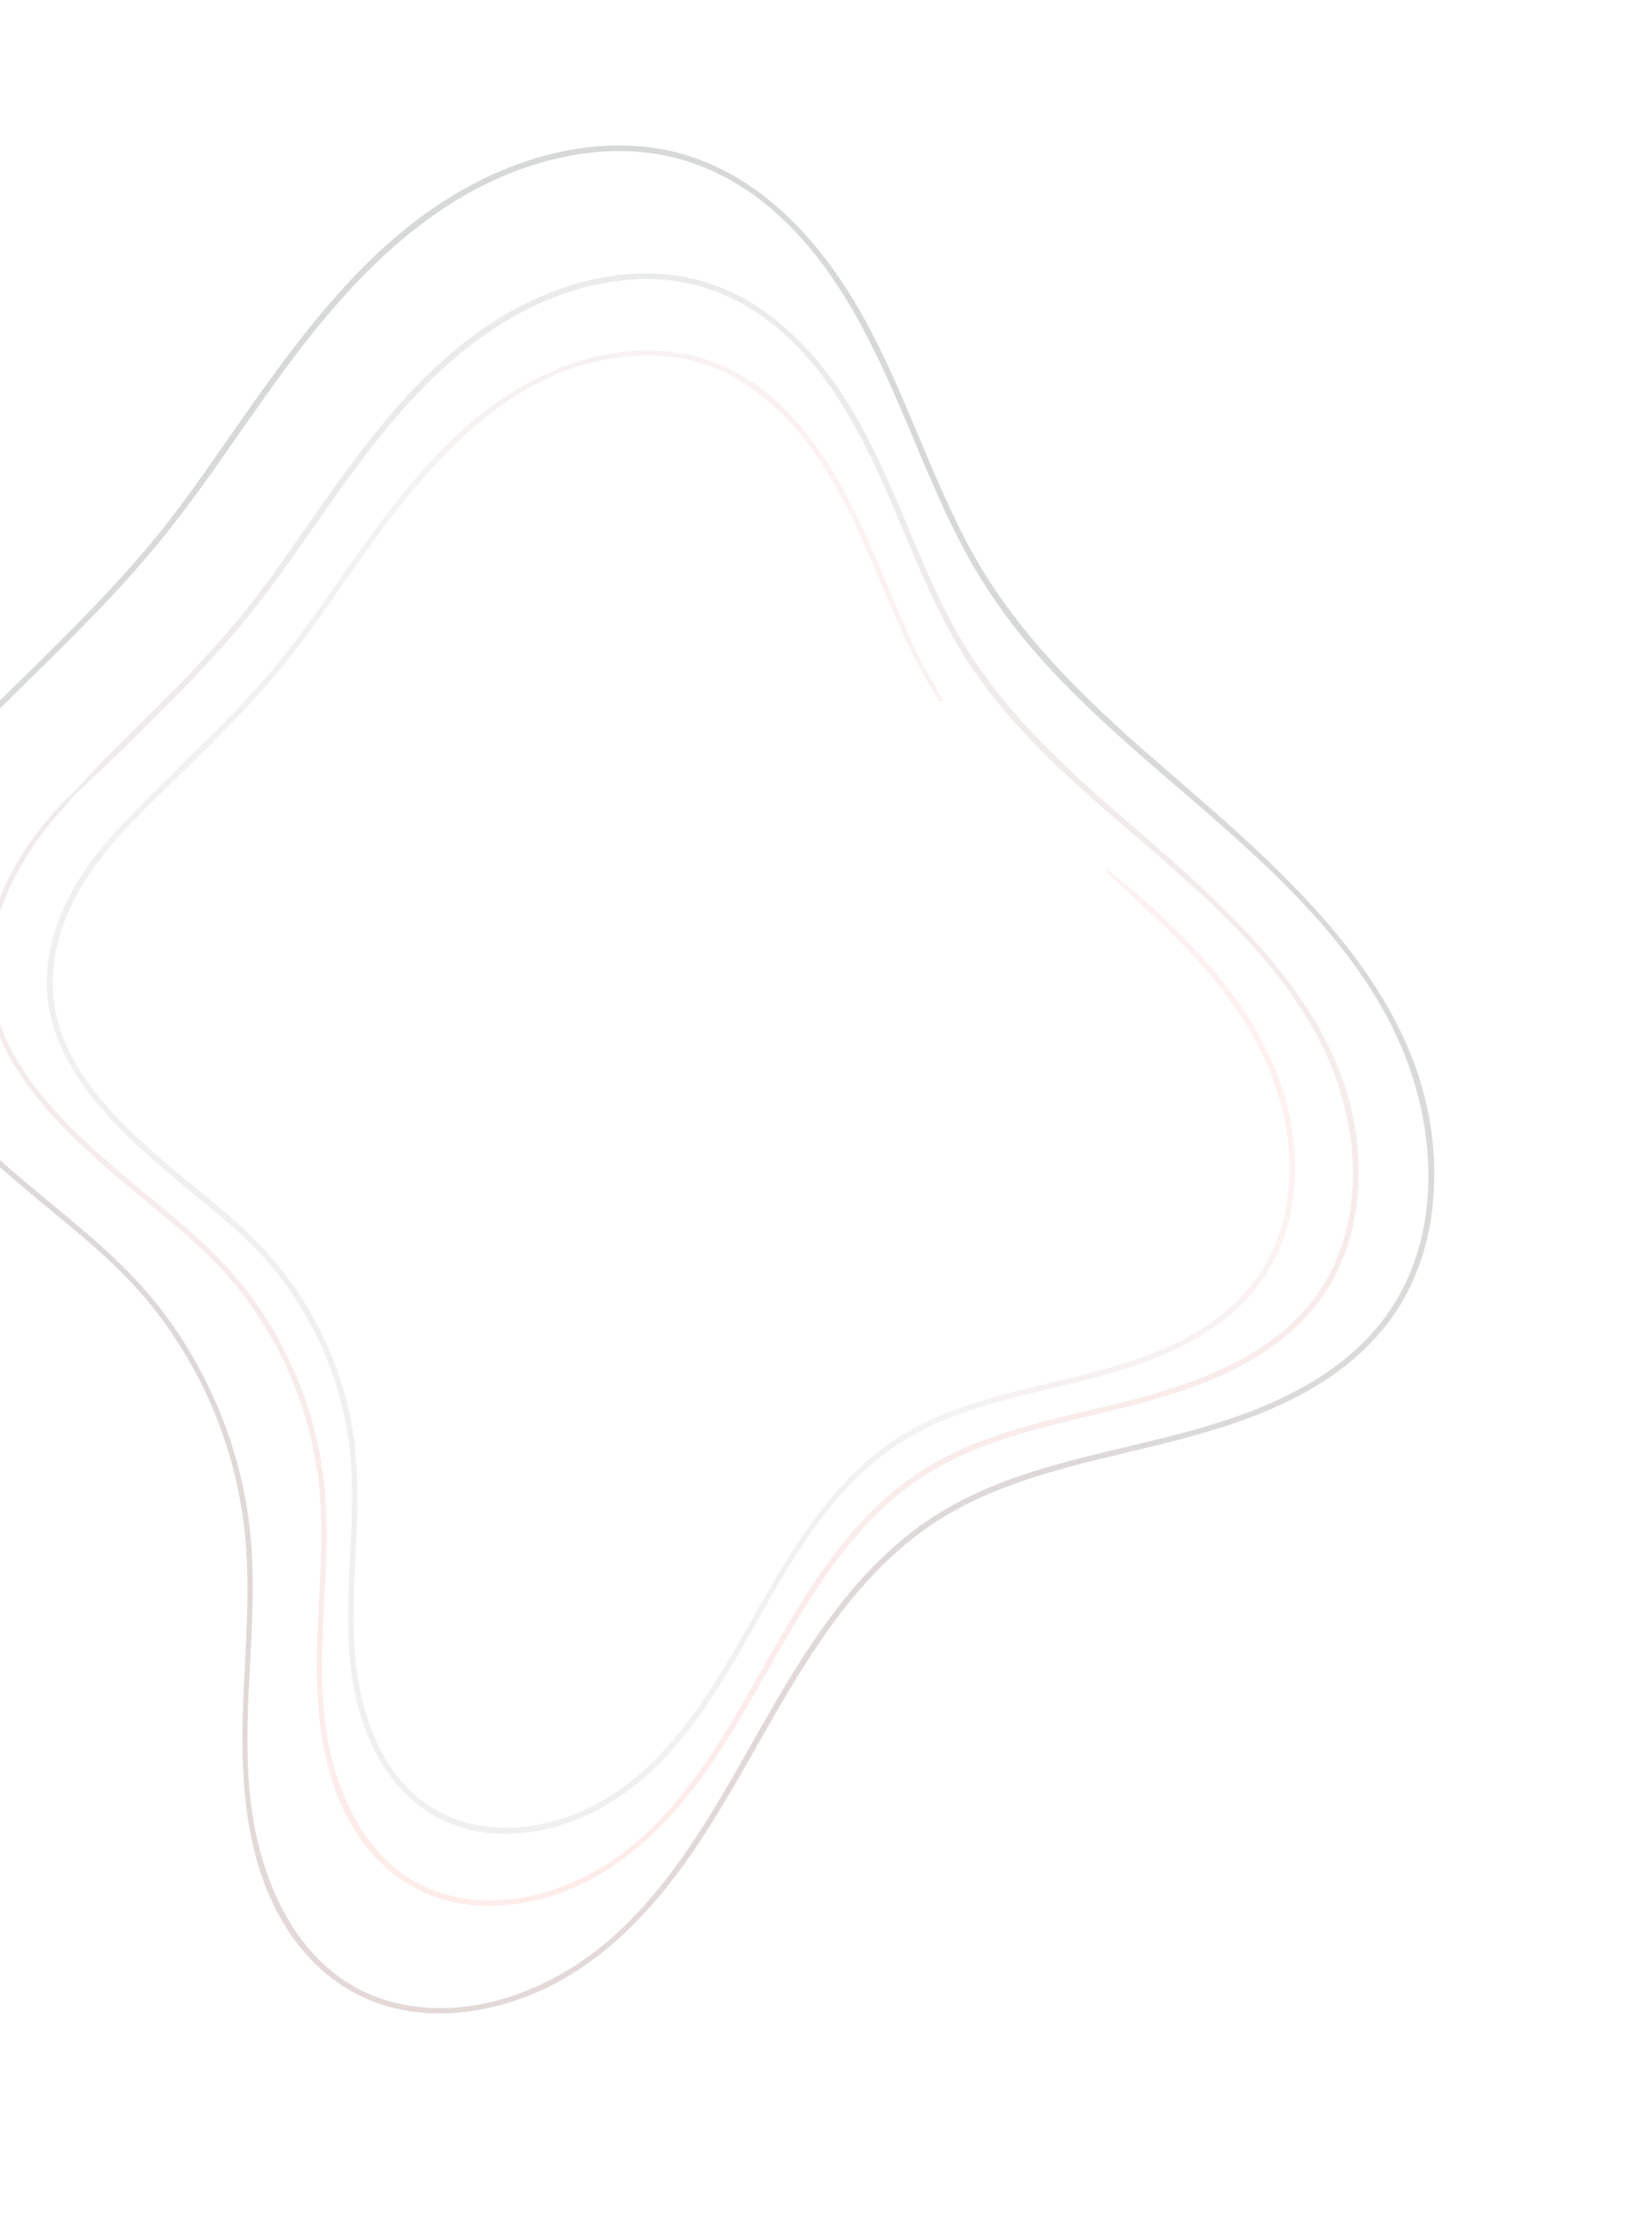 <svg width="397" height="532" viewBox="0 0 397 532" fill="none" xmlns="http://www.w3.org/2000/svg">
<path opacity="0.1" d="M15.994 191.794C5.288 202.85 -3.776 217.669 -3.5 233.562C-3.286 245.898 2.956 256.836 10.846 265.949C19.724 276.206 30.498 284.642 40.88 293.304C47.233 298.609 53.226 304.139 58.267 310.749C63.693 317.855 68.076 325.759 71.242 334.113C74.507 342.752 76.436 351.821 76.98 361.035C77.601 371.544 76.692 382.047 76.28 392.548C75.618 409.815 76.74 428.616 87.582 442.94C92.376 449.277 98.966 454.045 106.631 456.233C114.496 458.486 122.959 458.041 130.79 455.864C148.583 450.931 161.589 437.551 171.62 422.639C182.358 406.674 190.199 388.888 201.959 373.59C207.836 365.951 214.726 358.976 222.957 353.873C231.125 348.815 240.262 345.662 249.486 343.154C266.902 338.43 285.221 335.782 300.997 326.478C308.276 322.185 314.769 316.461 319.232 309.23C323.706 301.96 325.968 293.518 326.41 285.033C328.47 245.157 294.959 218.185 267.824 194.619C252.657 181.445 238.202 167.467 228.662 149.558C219.454 132.265 214.025 113.118 203.532 96.485C194.219 81.711 180.667 68.845 162.768 66.213C145.755 63.715 128.409 70.072 114.708 79.901C98.93 91.223 87.167 107.306 76.103 123.018C70.169 131.45 64.435 140.059 57.887 148.036C51.419 155.91 44.348 163.25 37.142 170.44C33.695 173.875 30.218 177.271 26.755 180.691C23.079 184.324 19.698 188.211 16.106 191.918C15.822 192.204 16.261 192.653 16.545 192.366C20.125 188.667 24.043 185.286 27.713 181.673C31.177 178.252 34.654 174.857 38.1 171.422C45.149 164.397 52.062 157.221 58.403 149.551C70.988 134.34 80.927 117.147 93.635 102.02C105.479 87.915 119.646 75.457 137.521 69.873C145.724 67.309 154.493 66.263 163.014 67.615C171.902 69.023 180.081 73.078 186.926 78.867C201.267 90.992 209.115 108.531 216.246 125.463C220.029 134.448 223.743 143.498 228.463 152.041C233.02 160.302 238.644 167.865 244.999 174.827C257.956 189.024 273.35 200.655 287.46 213.639C301.229 226.315 314.515 240.869 320.962 258.768C326.915 275.302 327.192 295.057 317.084 310.062C307.133 324.83 289.444 331.613 272.915 335.963C255.363 340.577 236.726 343.327 221.214 353.385C205.901 363.32 195.703 379.047 186.763 394.562C177.318 410.956 168.514 428.36 154.276 441.234C141.719 452.591 123.302 459.893 106.456 454.799C89.388 449.646 81.012 432.494 78.466 416.034C75.404 396.278 80.029 376.274 77.927 356.454C76.164 339.852 69.751 323.837 59.717 310.516C50.815 298.689 38.728 290.129 27.637 280.521C18.066 272.231 8.407 263.152 2.537 251.754C-3.533 239.982 -3.523 226.961 1.61 214.837C5.145 206.477 10.448 199.046 16.689 192.488C17.089 192.036 16.421 191.36 15.994 191.794Z" fill="url(#paint0_linear_11_62)"/>
<path opacity="0.2" d="M-10.633 179.276C-22.872 191.919 -33.234 208.875 -32.907 227.049C-32.656 241.144 -25.519 253.647 -16.506 264.055C-6.338 275.797 5.994 285.447 17.871 295.369C25.155 301.452 32.01 307.782 37.79 315.345C44.006 323.481 49.042 332.544 52.655 342.125C56.401 352.022 58.606 362.417 59.227 372.967C59.939 384.991 58.89 397.019 58.433 409.041C57.676 428.788 58.952 450.301 71.353 466.689C76.827 473.922 84.357 479.356 93.106 481.866C102.096 484.441 111.759 483.924 120.705 481.445C141.047 475.808 155.924 460.507 167.389 443.453C179.679 425.171 188.655 404.811 202.116 387.298C208.854 378.533 216.754 370.535 226.188 364.688C235.538 358.89 246.009 355.277 256.583 352.406C276.509 347.009 297.479 343.973 315.531 333.322C323.853 328.419 331.267 321.886 336.371 313.615C341.486 305.306 344.069 295.666 344.577 285.967C346.933 240.352 308.583 209.495 277.534 182.53C260.167 167.441 243.605 151.439 232.685 130.914C222.151 111.112 215.931 89.196 203.919 70.158C193.269 53.266 177.778 38.556 157.307 35.555C137.862 32.705 118.024 39.978 102.361 51.218C84.314 64.168 70.853 82.571 58.201 100.539C51.4 110.198 44.832 120.064 37.331 129.204C29.927 138.215 21.834 146.627 13.574 154.849C9.632 158.783 5.649 162.674 1.682 166.581C-2.526 170.733 -6.433 175.153 -10.54 179.394C-10.824 179.68 -10.385 180.129 -10.102 179.843C-6.006 175.609 -1.552 171.698 2.644 167.553C6.61 163.646 10.586 159.742 14.535 155.821C22.6 147.784 30.515 139.573 37.775 130.793C52.183 113.379 63.556 93.691 78.103 76.376C91.677 60.219 107.903 45.953 128.379 39.544C137.78 36.607 147.842 35.41 157.613 36.962C167.813 38.577 177.178 43.23 185.034 49.88C201.458 63.774 210.447 83.855 218.618 103.24C222.952 113.532 227.197 123.884 232.6 133.665C237.811 143.116 244.252 151.768 251.518 159.73C266.357 175.984 283.981 189.3 300.134 204.167C315.911 218.695 331.126 235.361 338.51 255.871C345.327 274.821 345.645 297.475 334.049 314.67C322.64 331.594 302.373 339.384 283.418 344.367C263.336 349.65 242.005 352.796 224.252 364.303C206.734 375.667 195.069 393.661 184.847 411.41C174.031 430.18 163.937 450.117 147.648 464.853C133.258 477.872 112.132 486.24 92.812 480.411C73.244 474.505 63.627 454.836 60.702 435.965C57.196 413.347 62.498 390.429 60.081 367.73C58.064 348.751 50.717 330.425 39.25 315.188C29.057 301.648 15.23 291.856 2.542 280.868C-8.422 271.366 -19.479 260.97 -26.209 247.914C-33.169 234.402 -33.155 219.477 -27.252 205.56C-23.195 195.984 -17.126 187.475 -9.97 179.971C-9.545 179.505 -10.213 178.83 -10.633 179.276Z" fill="url(#paint1_linear_11_62)"/>
<path opacity="0.075" d="M226.525 167.889C217.278 153.216 212.306 136.458 204.507 121.055C197.71 107.628 188.051 94.376 173.972 87.995C160.38 81.848 144.913 83.625 131.6 89.614C116.768 96.282 105.163 107.987 95.205 120.579C84.322 134.341 75.351 149.548 63.843 162.821C52.371 176.043 39.046 187.442 27.256 200.34C18.323 210.111 10.985 223.084 11.244 236.685C11.441 247.152 16.416 256.56 22.924 264.495C30.352 273.556 39.558 281.003 48.527 288.448C53.678 292.716 58.863 296.932 63.342 301.932C68.344 307.527 72.573 313.806 75.907 320.527C79.33 327.418 81.787 334.785 83.188 342.345C84.801 351.049 84.731 359.924 84.348 368.735C83.647 384.759 82.127 401.248 88.248 416.502C90.825 422.917 94.688 428.901 100.138 433.25C105.579 437.596 112.263 439.967 119.196 440.365C134.063 441.212 148.173 433.915 158.435 423.589C181.634 400.258 188.729 362.922 218.161 345.424C232.445 336.932 249.203 334.744 264.961 330.374C278.962 326.495 293.444 320.551 302.471 308.611C311.688 296.431 312.962 280.084 309.361 265.629C305.473 250 295.703 236.698 284.624 225.344C281.83 222.483 278.946 219.723 275.993 217.027C272.959 214.247 269.647 211.848 266.536 209.161C266.233 208.904 265.786 209.333 266.088 209.6C269.174 212.26 272.011 215.235 275.011 217.985C278.028 220.751 280.999 223.576 283.855 226.515C289.48 232.298 294.705 238.491 299.015 245.319C307.329 258.49 311.948 274.48 309.04 290.048C307.645 297.532 304.416 304.597 299.345 310.309C294.393 315.888 288.06 320.009 281.332 323.134C267.155 329.719 251.519 331.741 236.647 336.204C229.25 338.425 221.983 341.282 215.482 345.493C208.944 349.725 203.328 355.229 198.467 361.277C188.47 373.703 181.592 388.166 173.277 401.694C164.997 415.171 154.779 428.386 139.937 434.938C126.494 440.871 109.946 440.961 98.823 430.278C88.028 419.911 85.083 403.934 84.984 389.58C84.867 372.787 87.626 355.958 83.971 339.346C80.894 325.332 74.171 312.132 64.668 301.386C56.566 292.217 46.266 285.14 37.156 277.026C29.126 269.863 21.165 261.943 16.42 252.141C11.502 241.982 11.6 230.837 15.832 220.449C22.14 204.943 35.347 193.947 46.958 182.45C53.073 176.396 59.126 170.264 64.764 163.751C70.204 157.475 75.046 150.801 79.799 144C97.519 118.704 118.475 87.671 152.501 85.483C160.002 84.997 167.546 86.284 174.329 89.561C181.24 92.903 187.113 98.028 191.999 103.903C202.466 116.46 208.125 131.89 214.552 146.698C217.791 154.161 221.286 161.516 225.695 168.36C226.033 168.876 226.854 168.402 226.525 167.889Z" fill="url(#paint2_linear_11_62)"/>
<defs>
<linearGradient id="paint0_linear_11_62" x1="178.649" y1="452.56" x2="144.862" y2="66.37" gradientUnits="userSpaceOnUse">
<stop offset="0.028" stop-color="#FC4837"/>
<stop offset="1" stop-color="#313C40"/>
</linearGradient>
<linearGradient id="paint1_linear_11_62" x1="95.073" y1="482.395" x2="211.045" y2="49.584" gradientUnits="userSpaceOnUse">
<stop stop-color="#76413C"/>
<stop offset="0.61" stop-color="#3F4541"/>
<stop offset="1" stop-color="#313C40"/>
</linearGradient>
<linearGradient id="paint2_linear_11_62" x1="33.223" y1="322.217" x2="266.778" y2="187.374" gradientUnits="userSpaceOnUse">
<stop stop-color="#362F2F"/>
<stop offset="0.218" stop-color="#453E3E"/>
<stop offset="0.4" stop-color="#4C403F"/>
<stop offset="0.582" stop-color="#694E4C"/>
<stop offset="0.687" stop-color="#7B4B46"/>
<stop offset="0.791" stop-color="#93514B"/>
<stop offset="0.869" stop-color="#B4554C"/>
<stop offset="0.926" stop-color="#C54E43"/>
<stop offset="1" stop-color="#FC4837"/>
</linearGradient>
</defs>
</svg>
